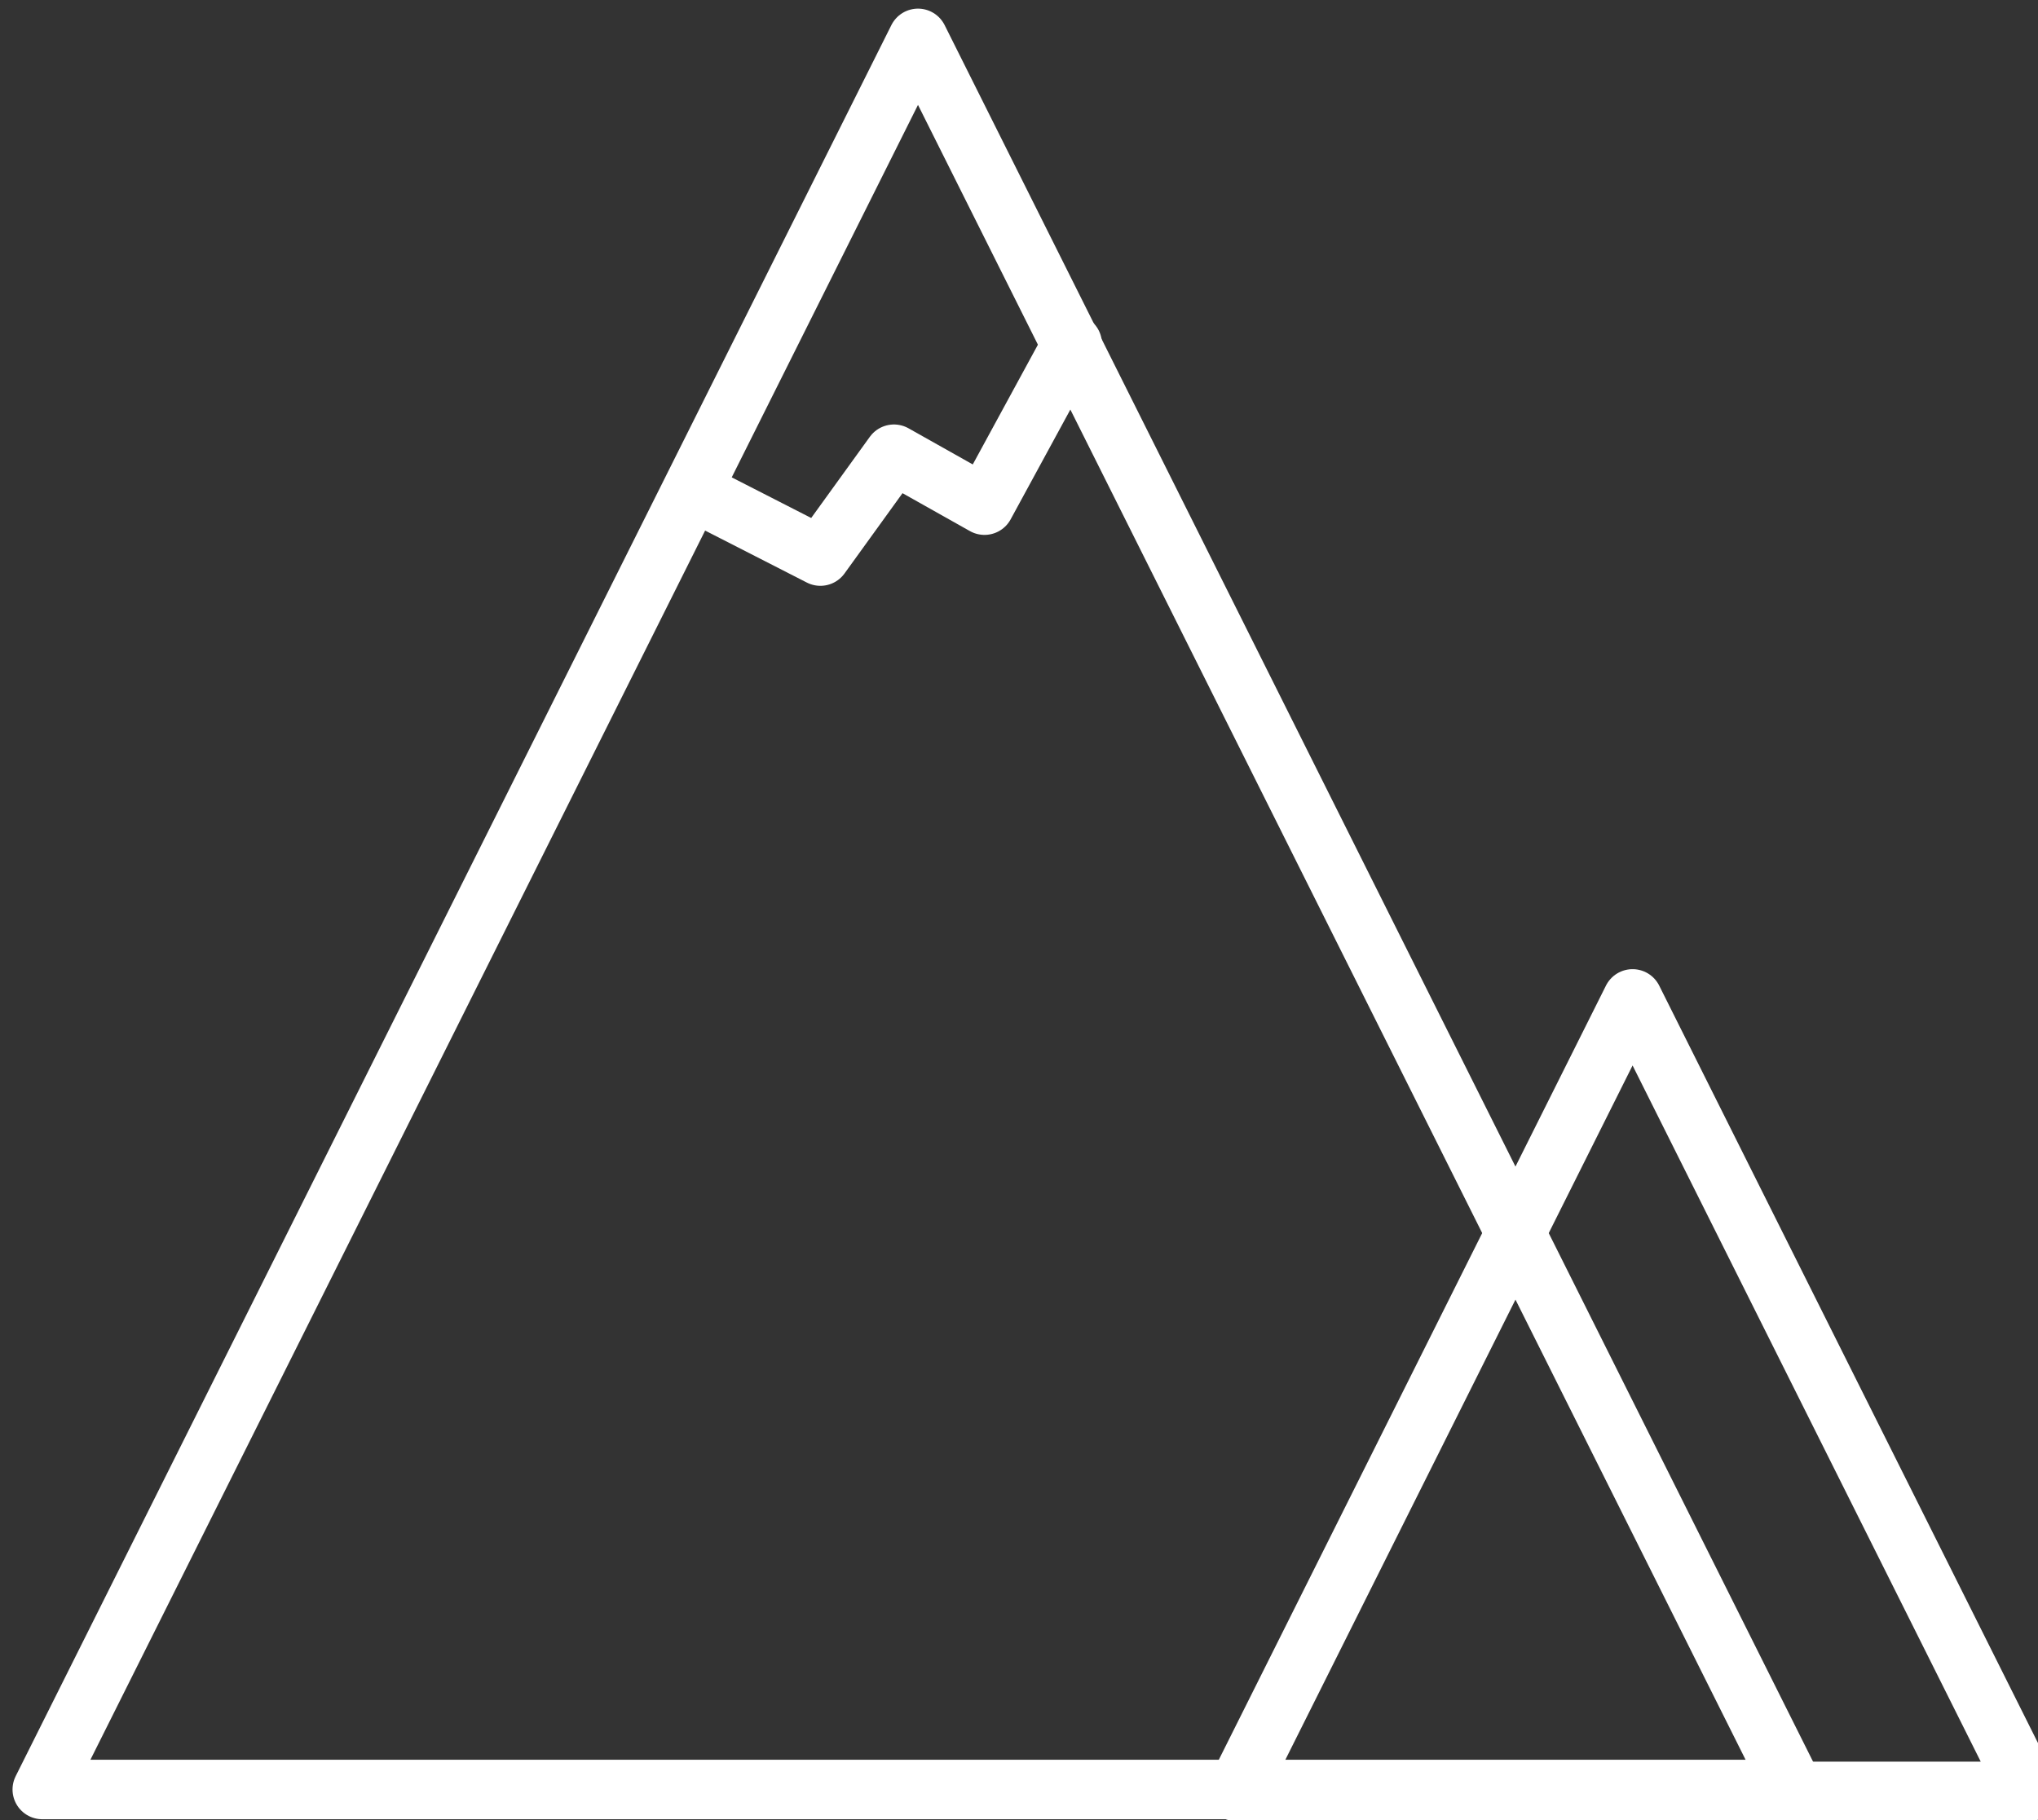 <?xml version="1.0" encoding="UTF-8" standalone="no"?>
<!DOCTYPE svg PUBLIC "-//W3C//DTD SVG 1.1//EN" "http://www.w3.org/Graphics/SVG/1.1/DTD/svg11.dtd">
<svg width="100%" height="100%" viewBox="0 0 103 92" version="1.1" xmlns="http://www.w3.org/2000/svg" xmlns:xlink="http://www.w3.org/1999/xlink" xml:space="preserve" style="fill-rule:evenodd;clip-rule:evenodd;stroke-linecap:round;stroke-linejoin:round;stroke-miterlimit:1.5;">
    <rect x="0" y="0" width="103" height="92" fill="#333333" stroke="none"/>
    <g transform="matrix(1,0,0,1,-1827.5,-1819.2)">
        <g id="Mountain-icon" transform="matrix(0.143,0,0,0.143,1568.09,1636.67)">
            <path d="M2138.5,1290L2448,1909L1829,1909L2138.5,1290Z" style="fill:none;stroke:white;stroke-width:21.03px;"/>
            <g transform="matrix(0.812,0,0,0.812,294.058,547.145)">
                <path d="M2582.5,1333L2755,1678L2410,1678L2582.5,1333Z" style="fill:none;stroke:white;stroke-width:25.91px;"/>
            </g>
            <path d="M2059,1450L2104,1473L2130,1437L2162,1455L2193,1398" style="fill:none;stroke:white;stroke-width:21.03px;"/>
        </g>
    </g>
</svg>
